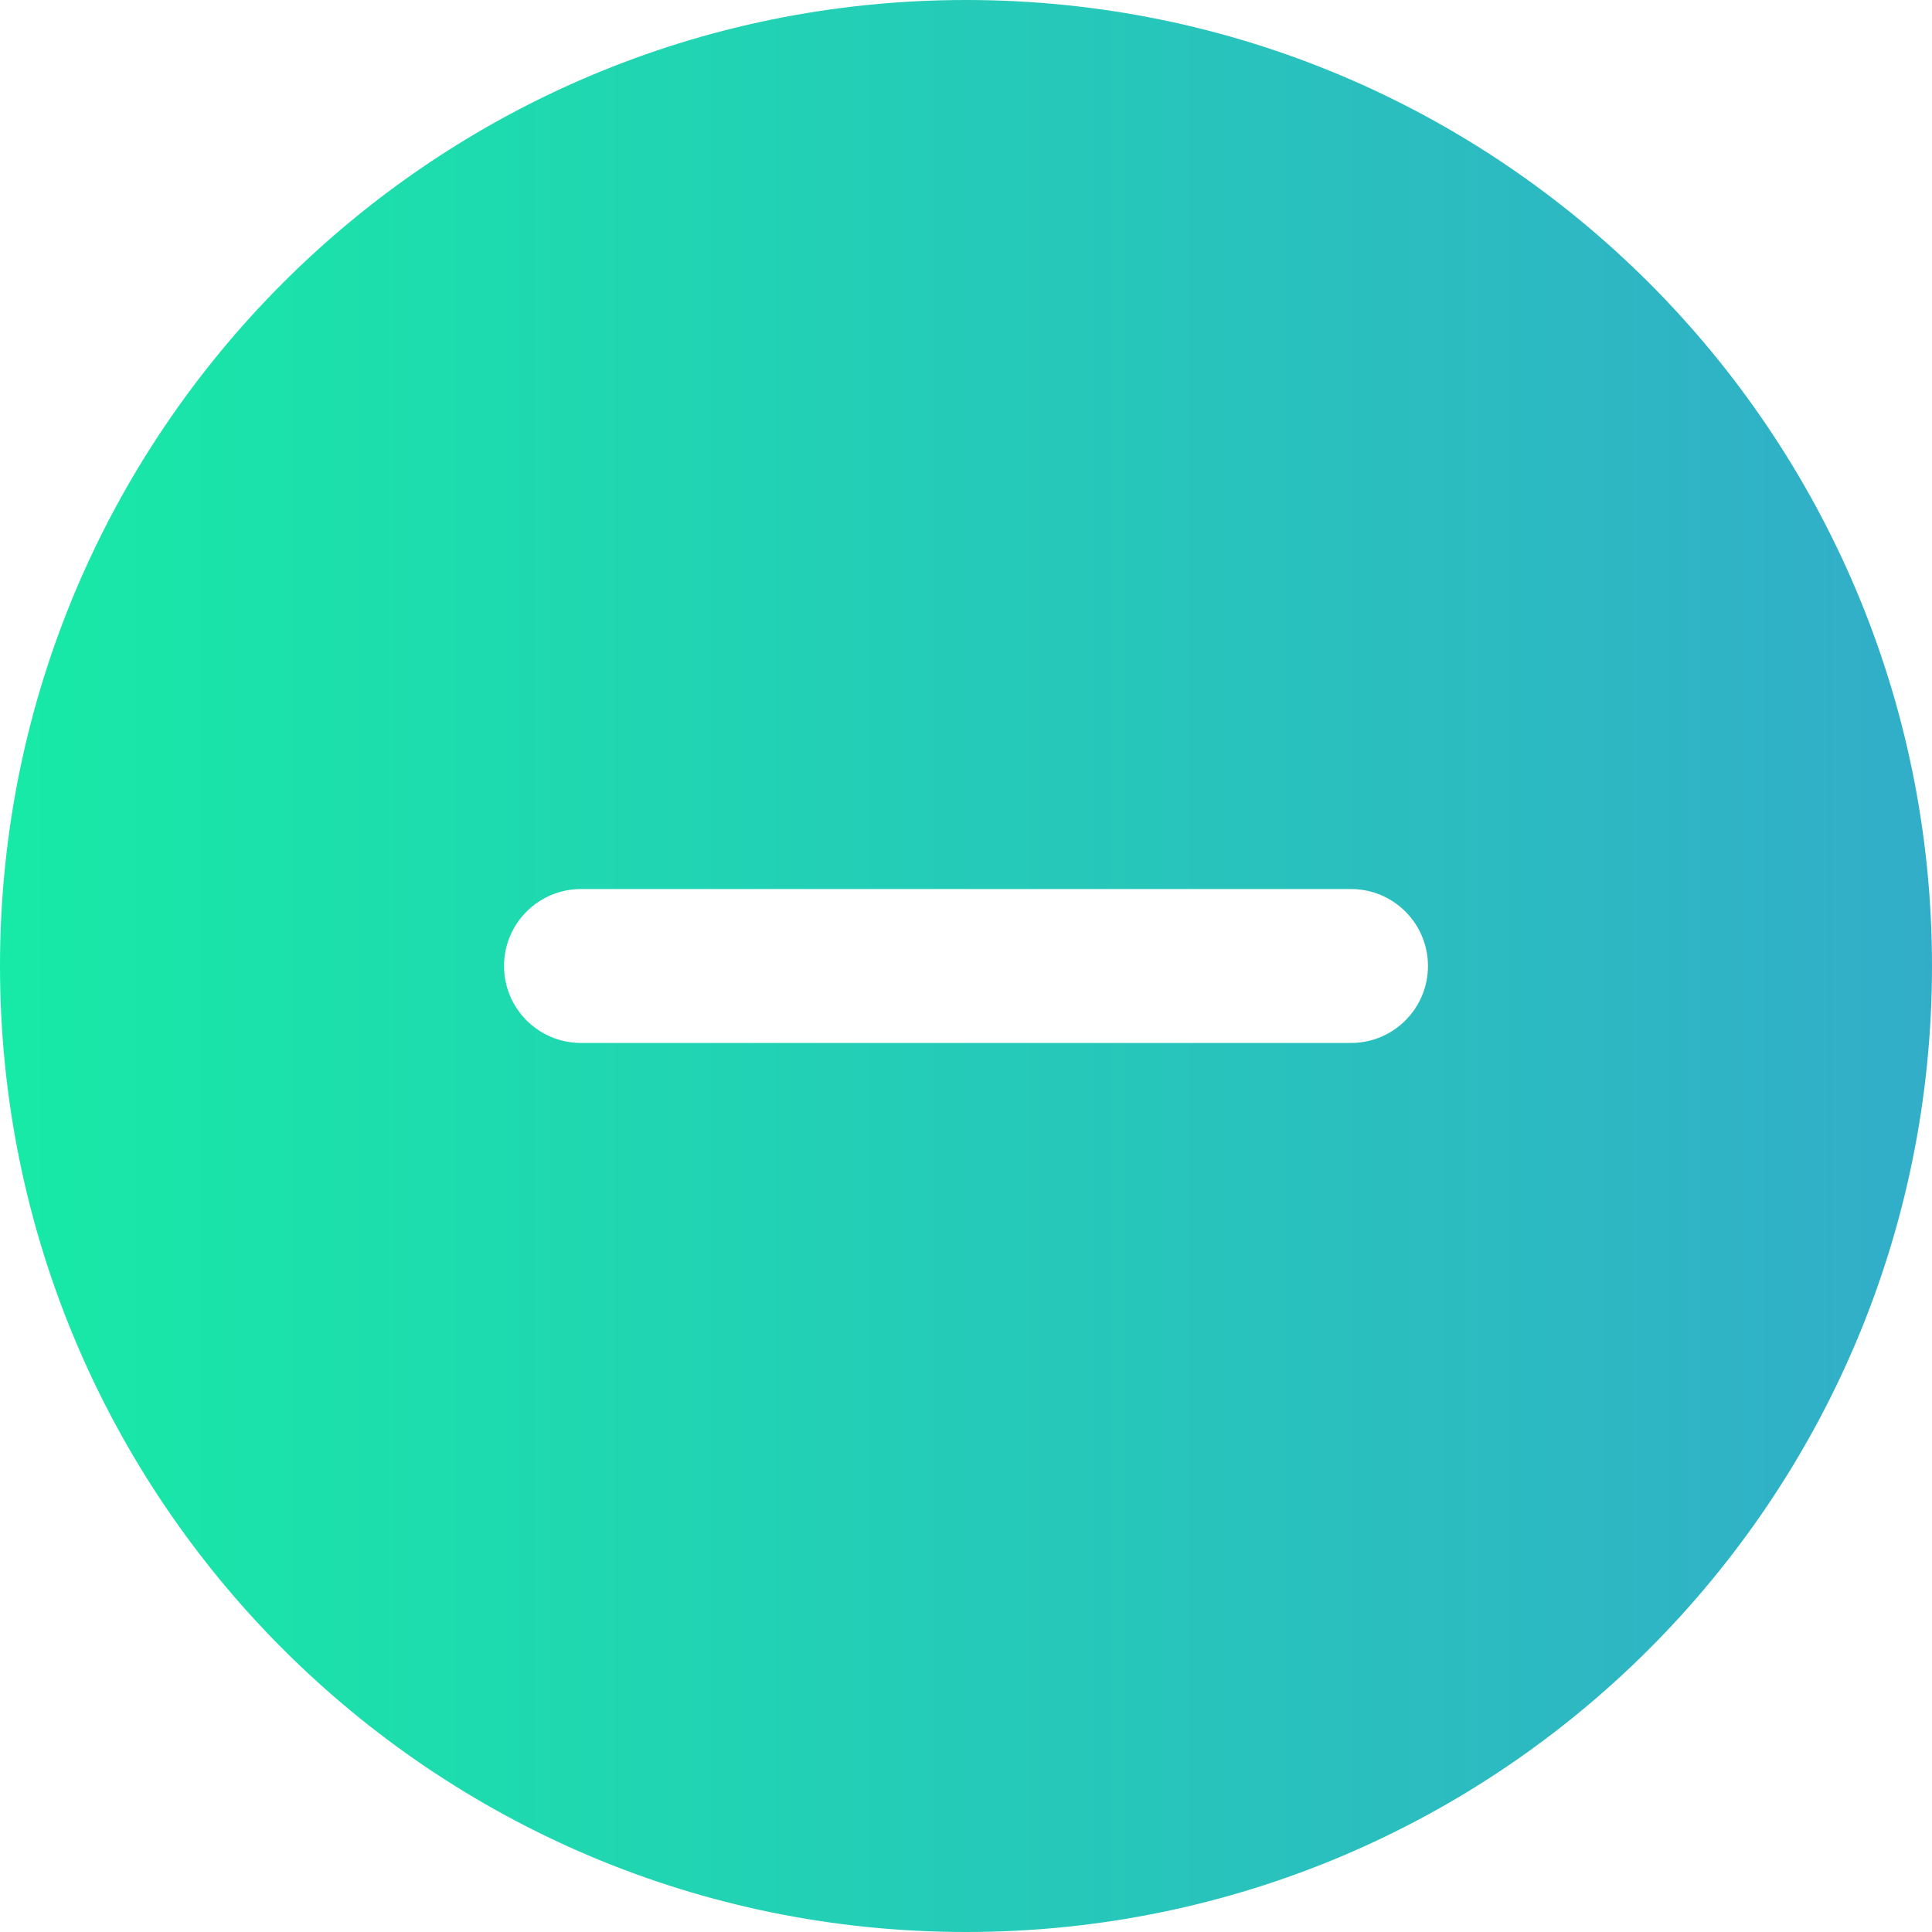 <?xml version="1.0" encoding="UTF-8" standalone="no"?>
<svg width="18px" height="18px" viewBox="0 0 18 18" version="1.1" xmlns="http://www.w3.org/2000/svg" xmlns:xlink="http://www.w3.org/1999/xlink">
    <!-- Generator: Sketch 50.2 (55047) - http://www.bohemiancoding.com/sketch -->
    <title>minus-2</title>
    <desc>Created with Sketch.</desc>
    <defs>
        <linearGradient x1="100%" y1="50%" x2="-2.22044605e-14%" y2="50%" id="linearGradient-1">
            <stop stop-color="#32ADC9" offset="0%"></stop>
            <stop stop-color="#17EAA6" offset="100%"></stop>
        </linearGradient>
    </defs>
    <g id="Page-1" stroke="none" stroke-width="1" fill="none" fill-rule="evenodd">
        <g id="Test-2---Pytania" transform="translate(-1354, -592)" fill="url(#linearGradient-1)" fill-rule="nonzero">
            <g id="1" transform="translate(427, 568)">
                <g id="+--copy" transform="translate(927, 0)">
                    <g id="minus-2" transform="translate(0, 24)">
                        <path d="M8.283,9.717 L9.717,9.717 L12.587,9.717 C12.983,9.717 13.304,9.396 13.304,9 C13.304,8.604 12.983,8.283 12.587,8.283 L9.717,8.283 L8.283,8.283 L5.413,8.283 C5.017,8.283 4.696,8.604 4.696,9 C4.696,9.396 5.017,9.717 5.413,9.717 L8.283,9.717 Z M9,0 C13.971,0 18,4.029 18,9 C18,13.971 13.971,18 9,18 C4.029,18 0,13.971 0,9 C2.45957101e-15,4.029 4.029,-2.45957101e-15 9,0 Z" id="Shape"></path>
                    </g>
                </g>
            </g>
        </g>
    </g>
</svg>